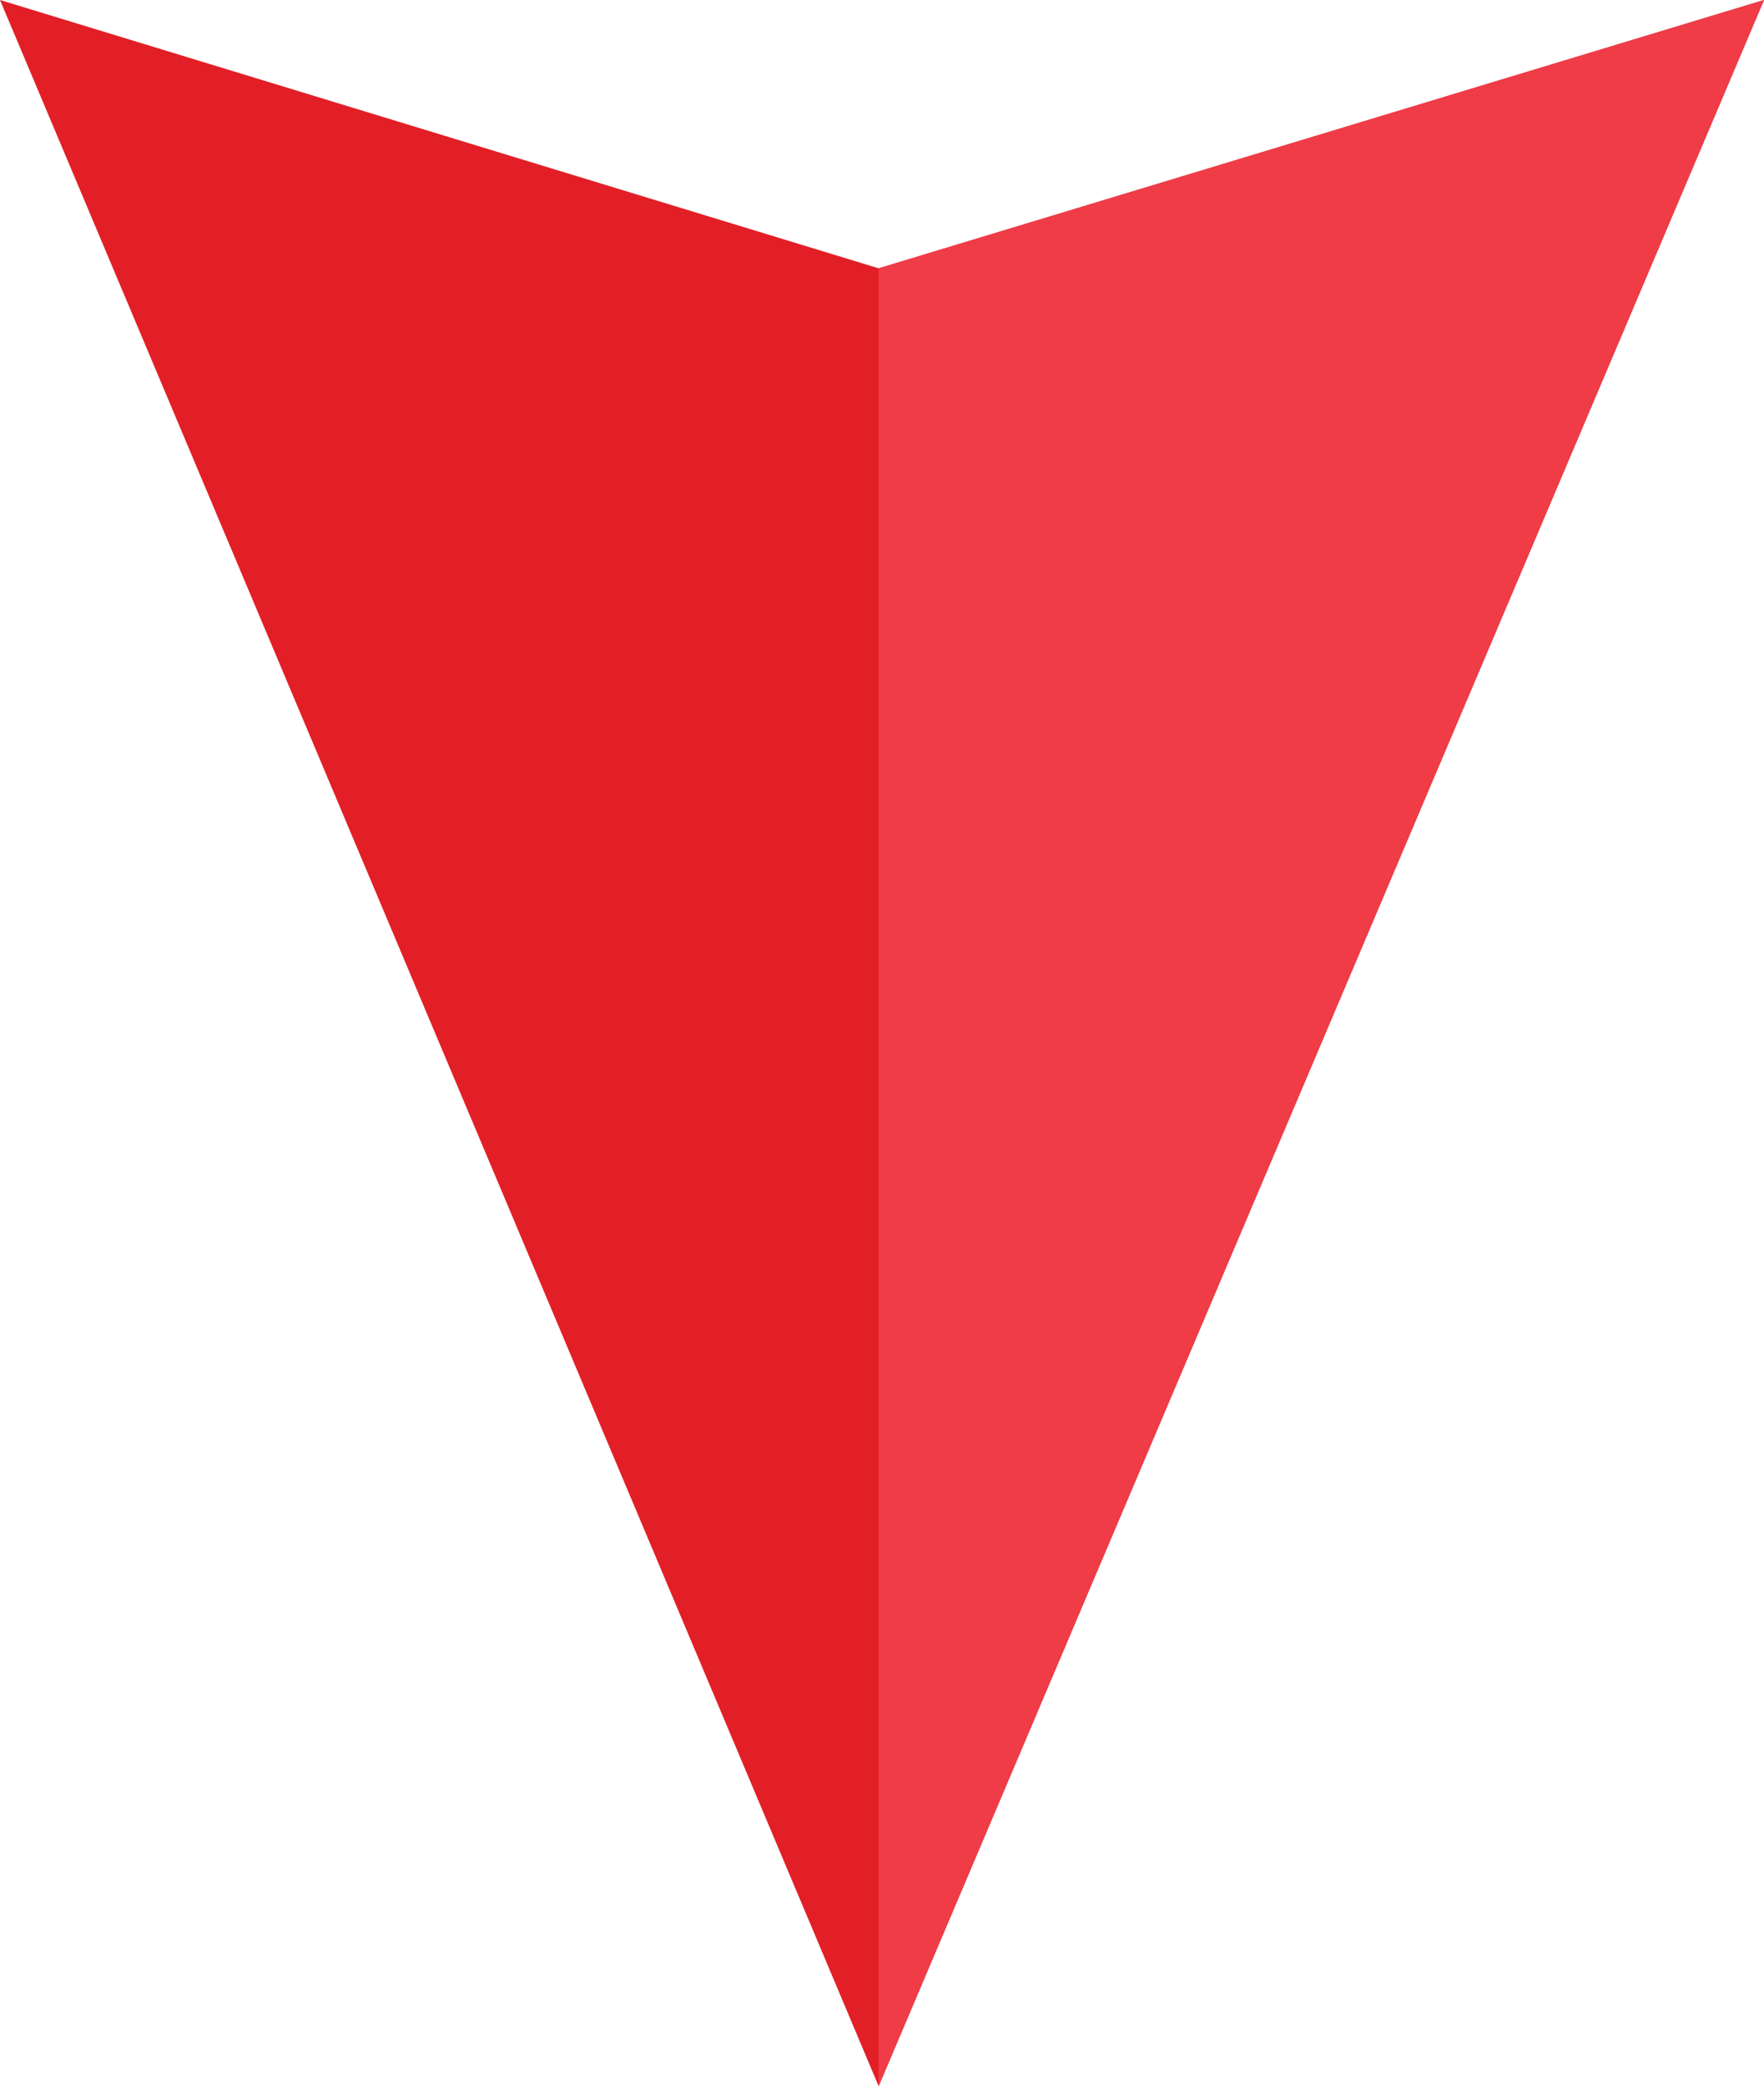 <?xml version="1.0" encoding="utf-8"?>
<!-- Generator: Adobe Illustrator 23.0.1, SVG Export Plug-In . SVG Version: 6.00 Build 0)  -->
<svg version="1.1" id="Layer_1" xmlns="http://www.w3.org/2000/svg" xmlns:xlink="http://www.w3.org/1999/xlink" x="0px" y="0px"
	 viewBox="0 0 26.3 31.1" style="enable-background:new 0 0 26.3 31.1;" xml:space="preserve">
<style type="text/css">
	.st0{fill:#E21F26;}
	.st1{fill:#EF3C47;}
</style>
<polygon class="st0" points="13.1,31.1 26.3,0 13.1,4 0,0 "/>
<polygon class="st1" points="13.1,31.1 13.1,4 26.3,0 "/>
</svg>
